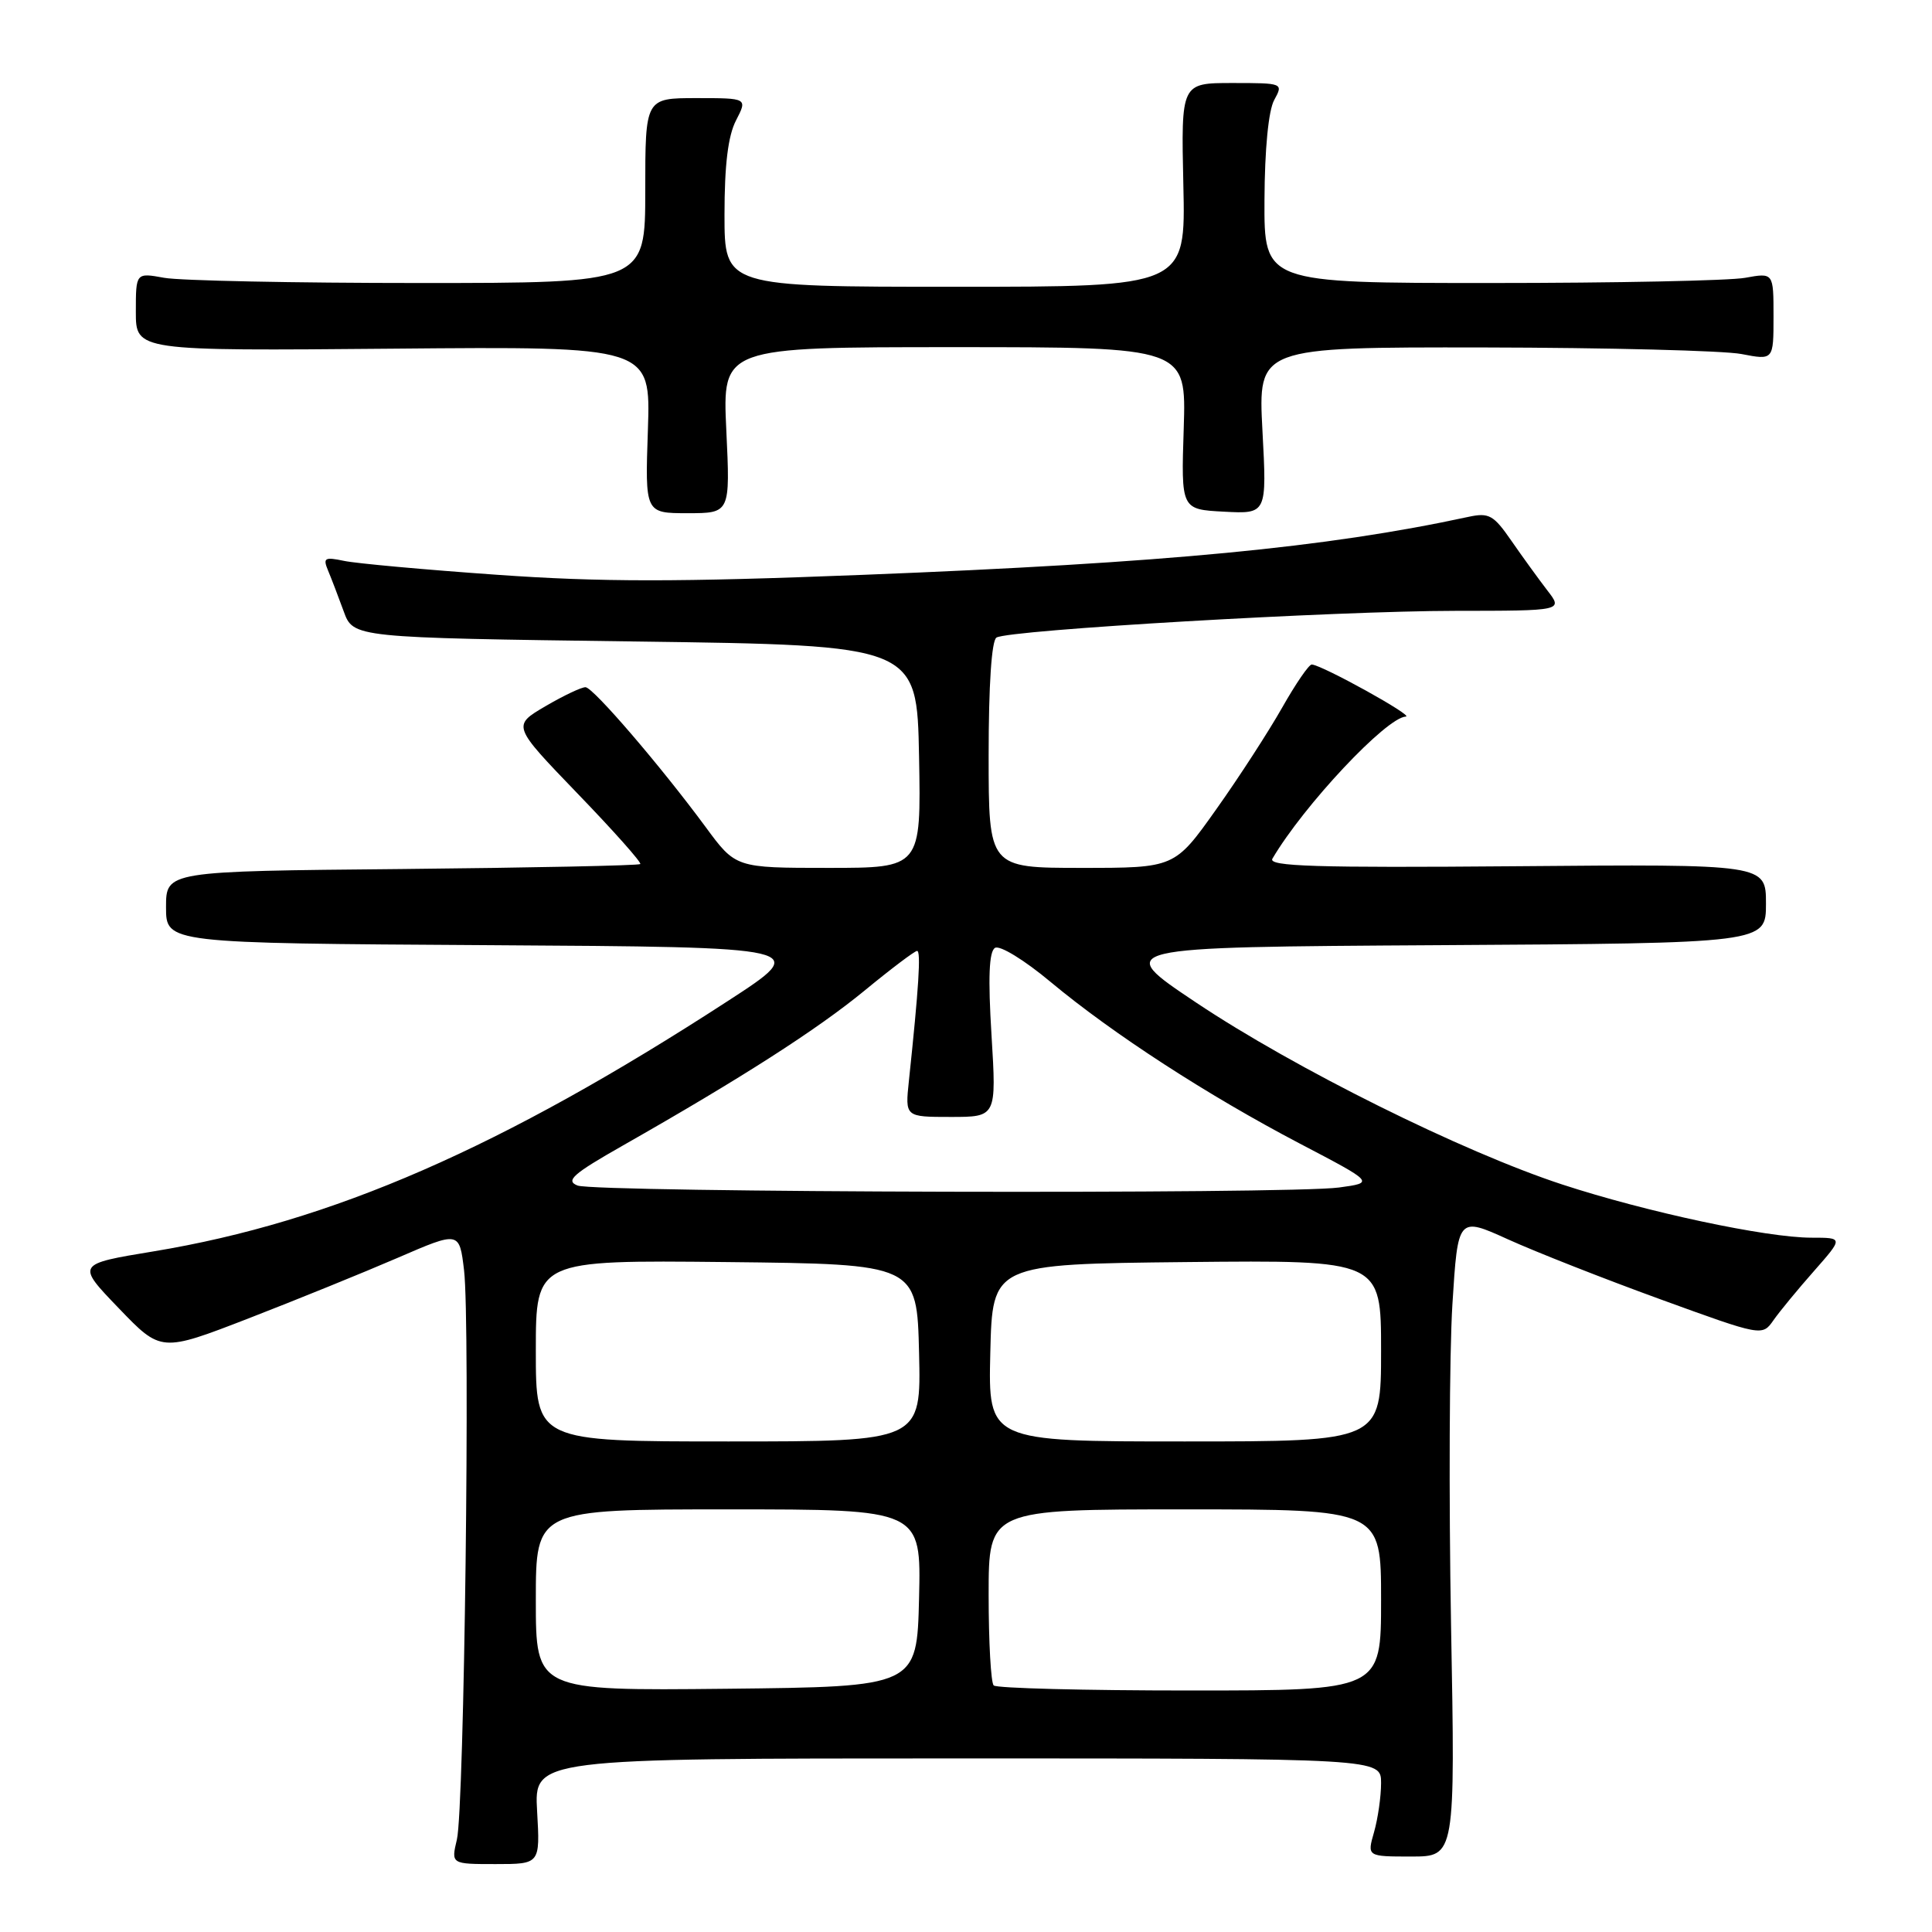 <?xml version="1.0" encoding="UTF-8" standalone="no"?>
<!DOCTYPE svg PUBLIC "-//W3C//DTD SVG 1.1//EN" "http://www.w3.org/Graphics/SVG/1.1/DTD/svg11.dtd" >
<svg xmlns="http://www.w3.org/2000/svg" xmlns:xlink="http://www.w3.org/1999/xlink" version="1.1" viewBox="0 0 256 256">
 <g >
 <path fill="currentColor"
d=" M 71.17 240.00 C 70.77 233.00 70.77 233.00 126.89 233.00 C 183.00 233.00 183.00 233.00 183.00 236.26 C 183.00 238.05 182.58 240.97 182.07 242.76 C 181.14 246.00 181.14 246.00 186.99 246.00 C 192.83 246.00 192.83 246.00 192.27 215.25 C 191.97 198.34 192.05 179.26 192.45 172.85 C 193.18 161.21 193.18 161.21 199.84 164.23 C 203.50 165.89 212.57 169.46 220.00 172.16 C 233.50 177.07 233.50 177.07 235.00 174.93 C 235.82 173.76 238.24 170.82 240.38 168.40 C 244.25 164.00 244.25 164.00 240.03 164.00 C 234.07 164.00 218.18 160.61 207.00 156.95 C 193.79 152.62 171.58 141.59 158.50 132.85 C 147.50 125.50 147.50 125.50 190.75 125.24 C 234.00 124.98 234.00 124.98 234.00 119.74 C 234.00 114.50 234.00 114.50 200.93 114.78 C 174.31 115.00 168.00 114.80 168.60 113.78 C 172.76 106.71 183.71 95.05 186.28 94.95 C 187.44 94.91 175.24 88.15 173.82 88.05 C 173.45 88.02 171.69 90.59 169.90 93.75 C 168.11 96.91 164.18 102.99 161.15 107.25 C 155.65 115.00 155.65 115.00 143.32 115.00 C 131.00 115.00 131.00 115.00 131.00 100.06 C 131.00 90.79 131.39 84.87 132.04 84.48 C 133.67 83.47 176.93 80.95 192.81 80.94 C 207.12 80.93 207.12 80.93 205.02 78.22 C 203.87 76.72 201.73 73.77 200.27 71.66 C 197.90 68.23 197.30 67.90 194.56 68.49 C 175.78 72.55 154.50 74.59 114.34 76.17 C 89.71 77.14 79.54 77.13 65.84 76.16 C 56.30 75.49 47.19 74.66 45.59 74.32 C 43.01 73.78 42.77 73.92 43.47 75.60 C 43.91 76.65 44.84 79.08 45.54 81.00 C 46.81 84.50 46.81 84.50 84.16 85.00 C 121.50 85.50 121.50 85.50 121.78 100.25 C 122.05 115.00 122.05 115.00 109.77 115.00 C 97.48 115.00 97.48 115.00 93.49 109.57 C 87.56 101.53 78.63 91.12 77.59 91.06 C 77.09 91.03 74.69 92.16 72.27 93.58 C 67.87 96.16 67.87 96.16 76.53 105.15 C 81.30 110.09 85.04 114.30 84.84 114.49 C 84.65 114.69 70.43 114.98 53.24 115.15 C 22.00 115.44 22.00 115.44 22.00 120.21 C 22.00 124.98 22.00 124.98 64.72 125.24 C 107.43 125.50 107.43 125.50 96.47 132.62 C 66.49 152.09 43.99 161.91 20.37 165.81 C 10.11 167.50 10.11 167.50 15.73 173.34 C 21.34 179.18 21.34 179.18 32.92 174.70 C 39.29 172.23 48.18 168.62 52.69 166.67 C 60.87 163.13 60.87 163.13 61.49 168.32 C 62.32 175.30 61.52 239.65 60.54 243.75 C 59.77 247.00 59.77 247.00 65.67 247.00 C 71.57 247.00 71.57 247.00 71.17 240.00 Z  M 96.24 57.00 C 95.72 46.00 95.72 46.00 126.45 46.00 C 157.19 46.00 157.19 46.00 156.85 56.75 C 156.50 67.50 156.50 67.50 162.18 67.80 C 167.87 68.10 167.87 68.10 167.28 57.05 C 166.70 46.00 166.70 46.00 196.60 46.04 C 213.05 46.07 228.41 46.46 230.75 46.91 C 235.00 47.73 235.00 47.73 235.00 41.93 C 235.00 36.13 235.00 36.13 231.25 36.81 C 229.19 37.19 214.00 37.50 197.50 37.50 C 167.50 37.50 167.50 37.50 167.55 26.50 C 167.58 19.75 168.08 14.63 168.84 13.25 C 170.06 11.02 170.02 11.00 163.29 11.00 C 156.50 11.00 156.50 11.00 156.80 24.50 C 157.11 38.00 157.11 38.00 126.55 38.00 C 96.00 38.00 96.00 38.00 96.00 28.45 C 96.00 21.85 96.47 17.99 97.53 15.95 C 99.05 13.00 99.05 13.00 92.28 13.00 C 85.50 13.00 85.50 13.00 85.50 25.25 C 85.50 37.50 85.50 37.50 55.50 37.50 C 39.00 37.50 23.81 37.19 21.75 36.81 C 18.00 36.13 18.00 36.13 18.00 41.31 C 18.00 46.50 18.00 46.50 52.11 46.20 C 86.22 45.90 86.22 45.90 85.85 56.95 C 85.47 68.00 85.47 68.00 91.11 68.00 C 96.76 68.00 96.76 68.00 96.24 57.00 Z  M 71.00 212.02 C 71.00 200.00 71.00 200.00 96.53 200.00 C 122.06 200.00 122.06 200.00 121.78 211.75 C 121.50 223.50 121.50 223.50 96.25 223.77 C 71.00 224.03 71.00 224.03 71.00 212.02 Z  M 131.67 223.33 C 131.30 222.97 131.00 217.57 131.00 211.33 C 131.00 200.00 131.00 200.00 157.00 200.00 C 183.00 200.00 183.00 200.00 183.00 212.00 C 183.00 224.00 183.00 224.00 157.67 224.00 C 143.73 224.00 132.03 223.70 131.67 223.33 Z  M 71.00 178.98 C 71.00 166.97 71.00 166.97 96.25 167.23 C 121.50 167.50 121.50 167.50 121.78 179.25 C 122.06 191.00 122.06 191.00 96.53 191.00 C 71.00 191.00 71.00 191.00 71.00 178.98 Z  M 131.22 179.25 C 131.50 167.50 131.50 167.50 157.25 167.23 C 183.00 166.97 183.00 166.97 183.00 178.98 C 183.00 191.00 183.00 191.00 156.97 191.00 C 130.94 191.00 130.94 191.00 131.22 179.25 Z  M 76.53 157.09 C 74.89 156.45 75.90 155.56 82.53 151.79 C 98.27 142.84 108.29 136.41 114.57 131.25 C 118.08 128.36 121.21 126.00 121.52 126.00 C 122.05 126.00 121.74 130.89 120.43 143.25 C 119.93 148.00 119.93 148.00 125.98 148.00 C 132.04 148.00 132.04 148.00 131.38 137.15 C 130.91 129.53 131.05 126.09 131.84 125.60 C 132.47 125.21 135.74 127.21 139.23 130.13 C 147.48 137.00 160.00 145.12 172.23 151.53 C 182.13 156.71 182.13 156.71 177.43 157.35 C 170.79 158.26 78.92 158.02 76.53 157.09 Z "/>
</g>
</svg>